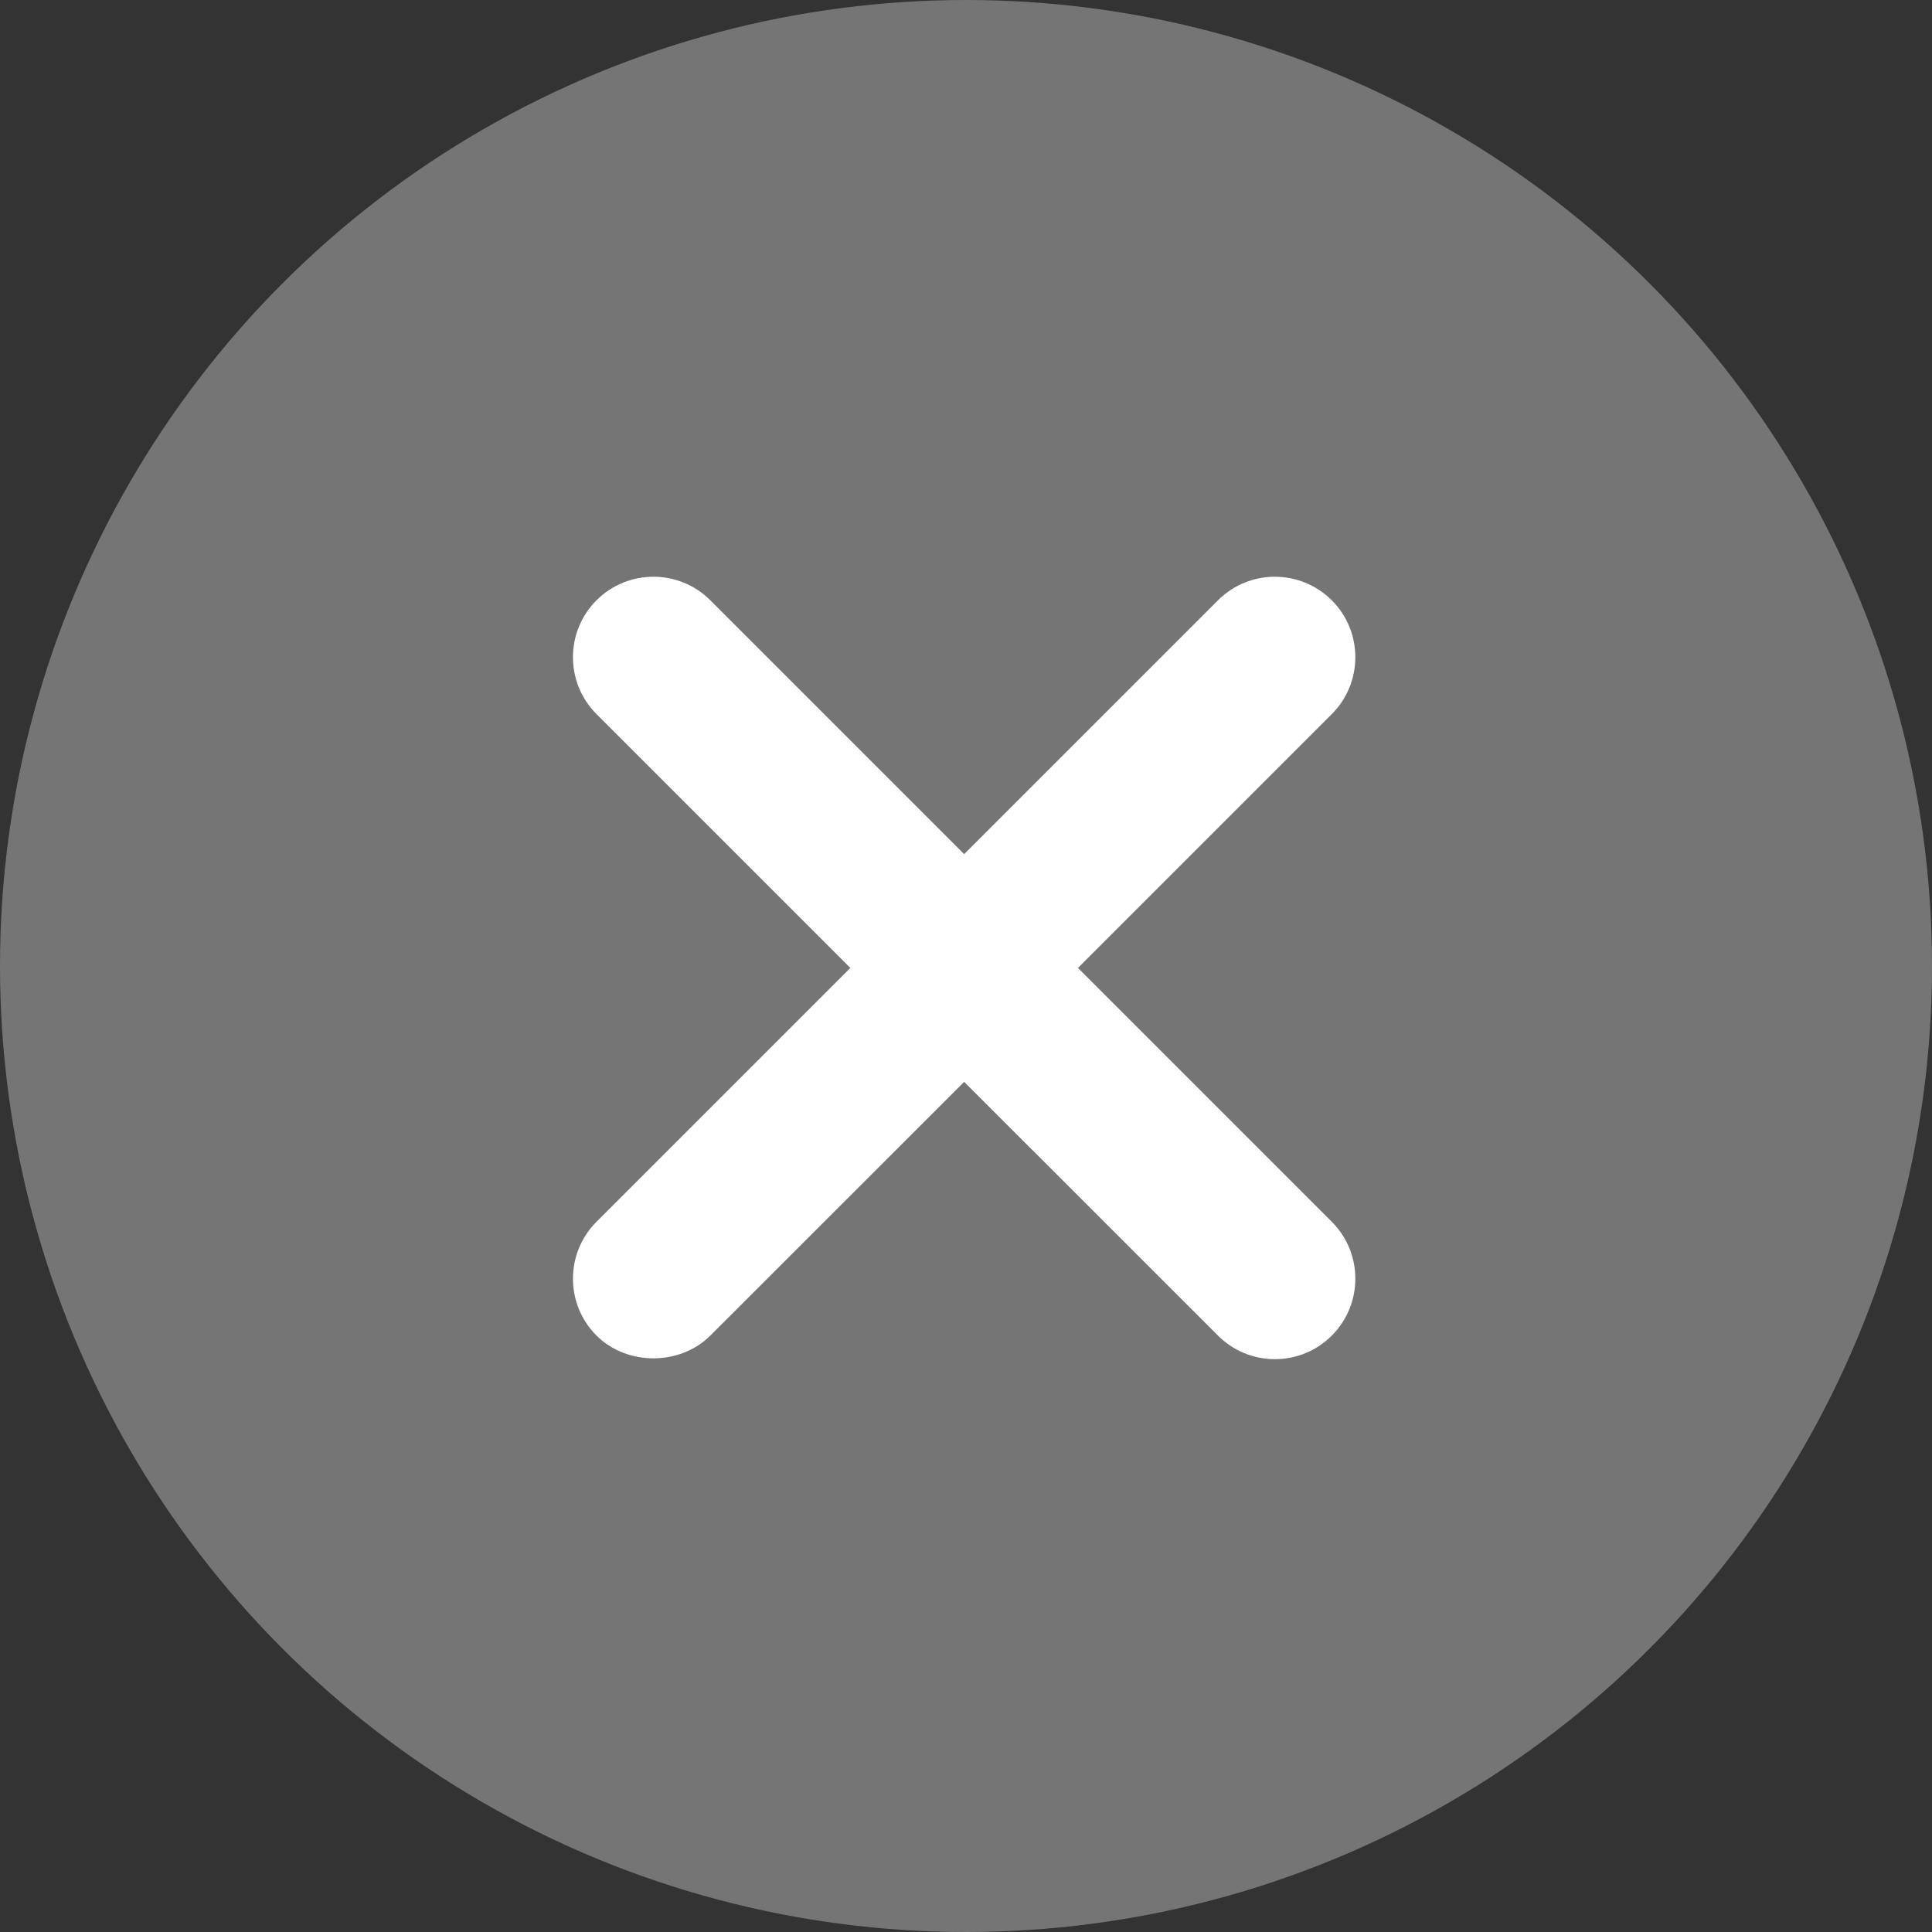 <?xml version="1.0" encoding="utf-8"?>
<!-- Generator: Adobe Illustrator 19.2.0, SVG Export Plug-In . SVG Version: 6.00 Build 0)  -->
<!DOCTYPE svg PUBLIC "-//W3C//DTD SVG 1.1//EN" "http://www.w3.org/Graphics/SVG/1.1/DTD/svg11.dtd">
<svg version="1.1" id="Layer_1" xmlns="http://www.w3.org/2000/svg" xmlns:xlink="http://www.w3.org/1999/xlink" x="0px" y="0px"
	 viewBox="-293 385 24 24" enable-background="new -293 385 24 24" xml:space="preserve">
<rect x="-293" y="385" width="24" height="24" fill="#333333" stroke="none"/>
<g>
	<circle fill="#757575" cx="-281" cy="397" r="12"/>
	<path fill="#FFFFFF" d="M-279.609,397.024l3.153-3.153c0.39-0.39,0.39-1.024,0-1.414c-0.391-0.39-1.023-0.39-1.414,0l-3.153,3.153
		l-3.153-3.153c-0.39-0.39-1.024-0.39-1.414,0c-0.39,0.39-0.39,1.024,0,1.414l3.153,3.153l-3.153,3.153
		c-0.39,0.39-0.39,1.024,0,1.414c0.378,0.377,1.036,0.377,1.414,0l3.153-3.152l3.153,3.152c0.188,0.188,0.44,0.293,0.707,0.293
		s0.519-0.104,0.707-0.293c0.39-0.39,0.39-1.024,0-1.414L-279.609,397.024z"/>
</g>
</svg>
